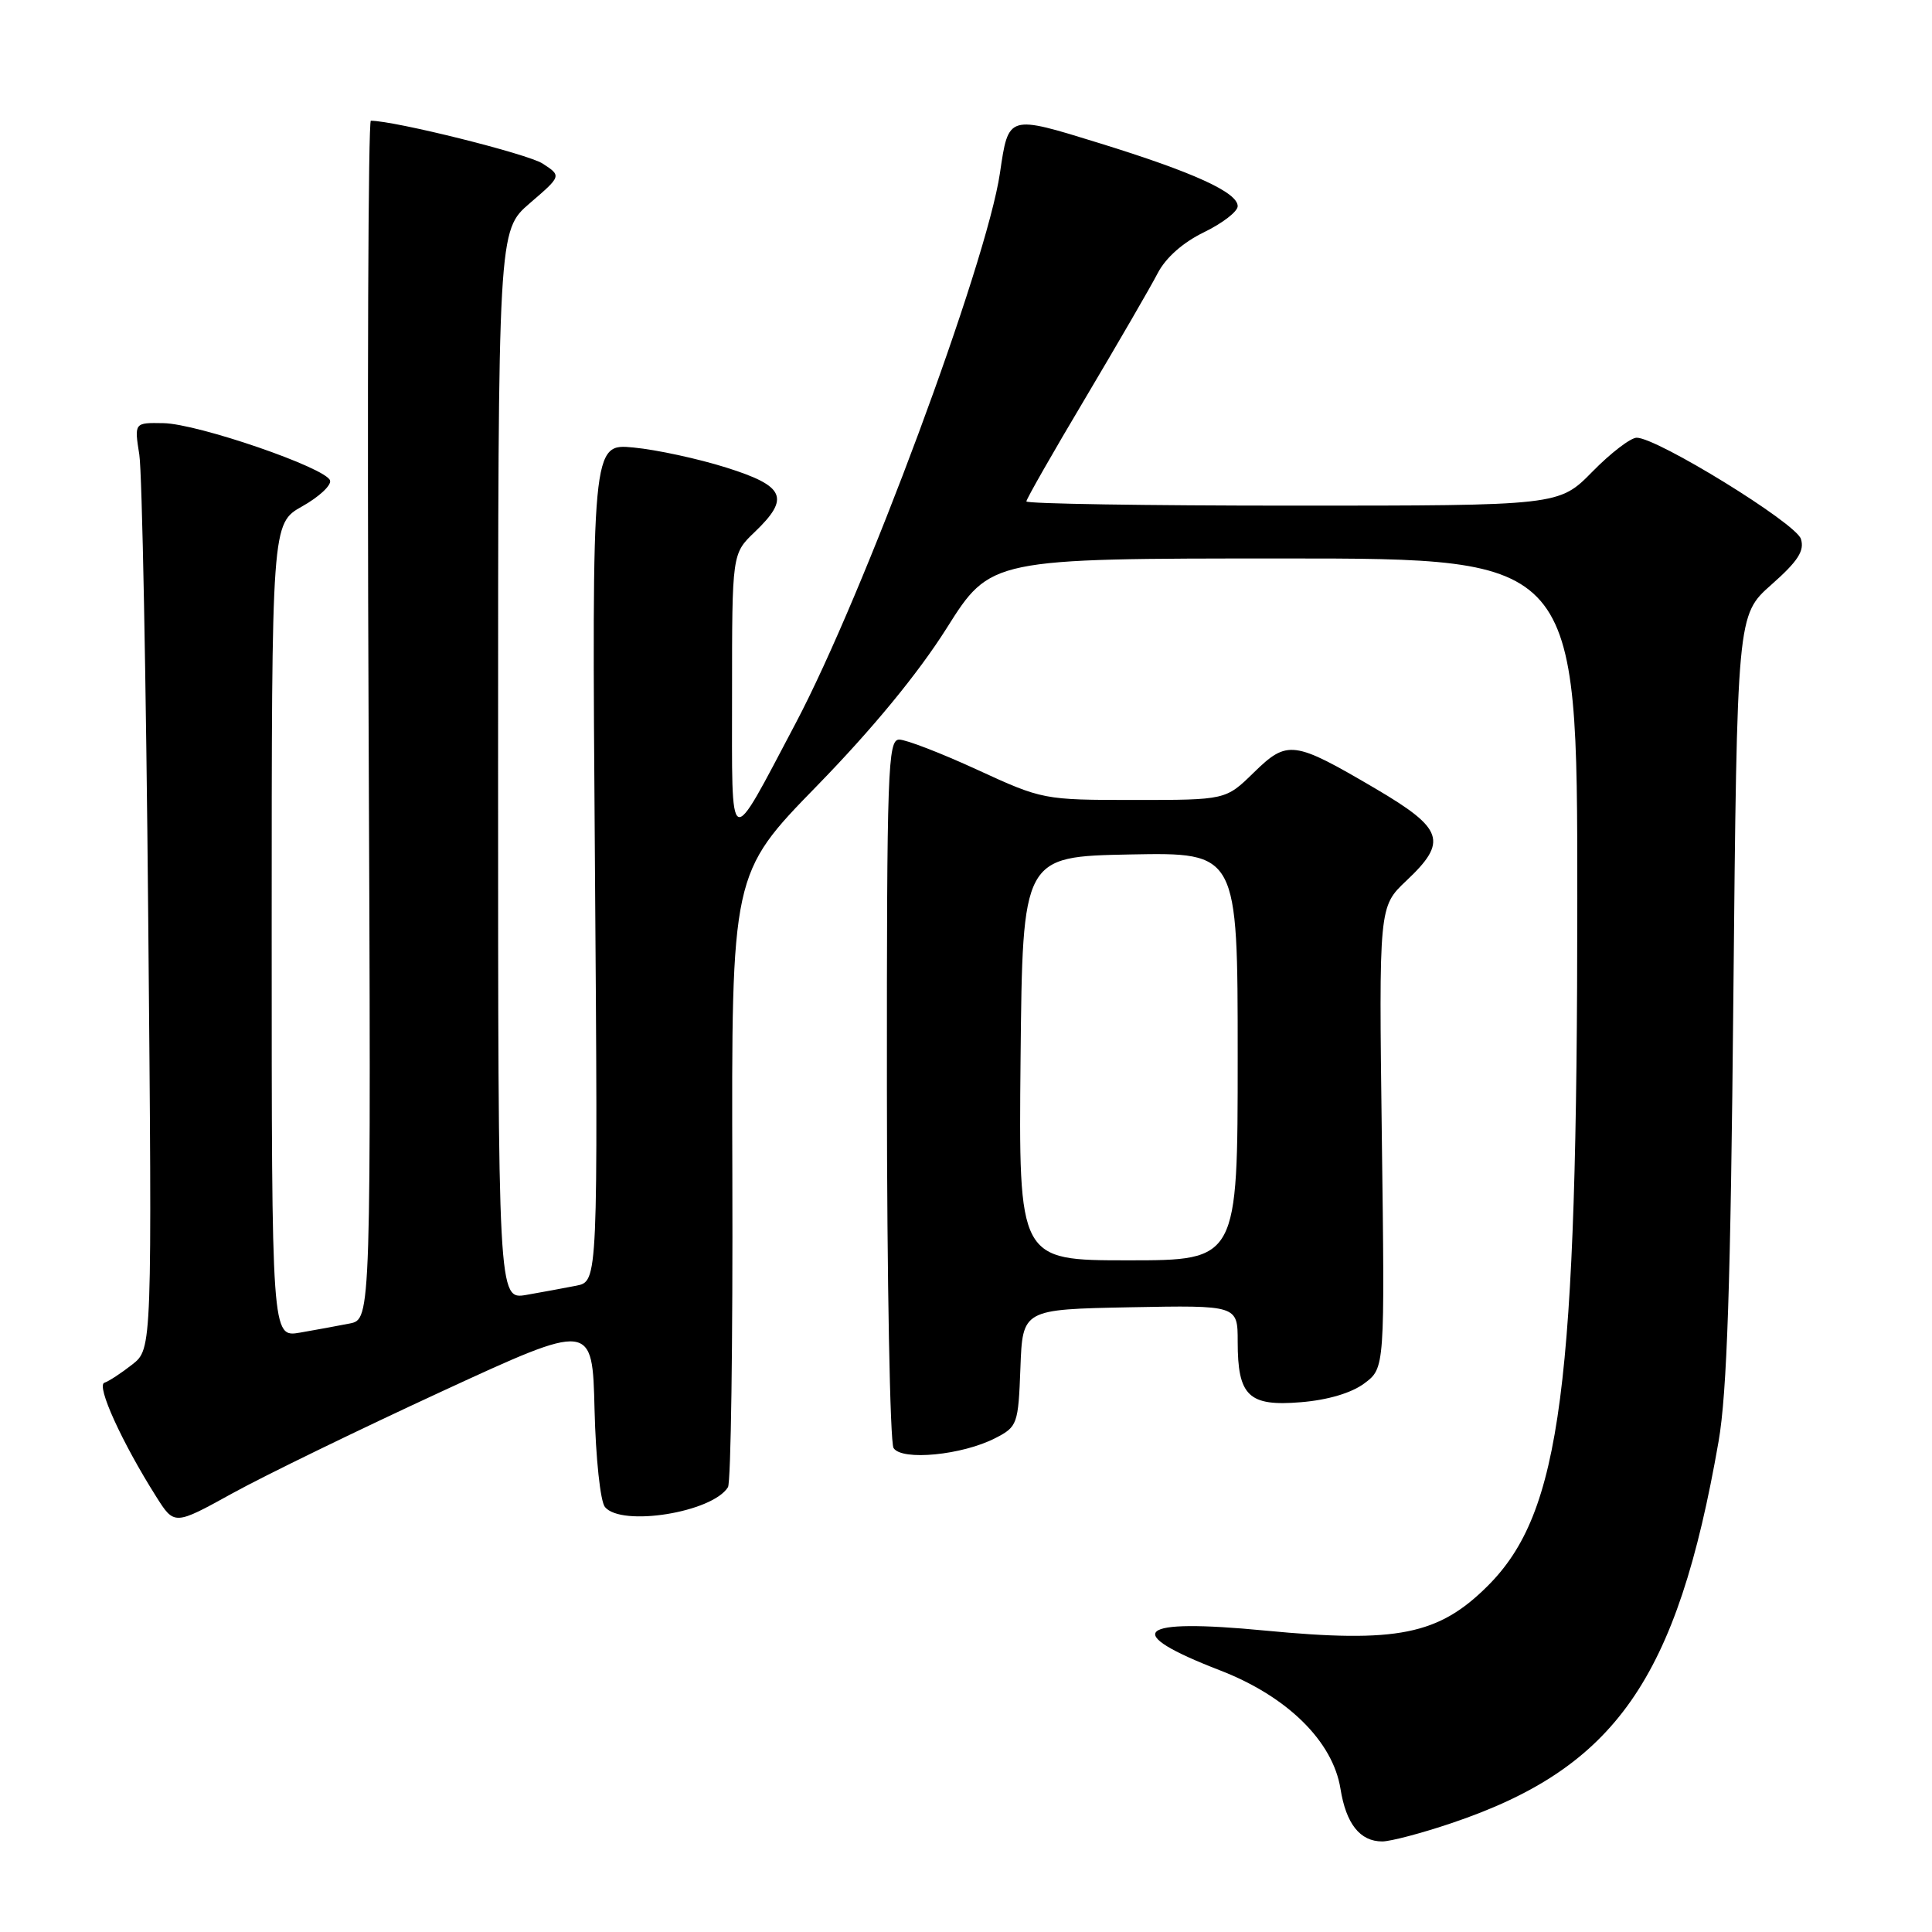 <?xml version="1.0" encoding="UTF-8" standalone="no"?>
<!DOCTYPE svg PUBLIC "-//W3C//DTD SVG 1.1//EN" "http://www.w3.org/Graphics/SVG/1.1/DTD/svg11.dtd" >
<svg xmlns="http://www.w3.org/2000/svg" xmlns:xlink="http://www.w3.org/1999/xlink" version="1.1" viewBox="0 0 256 256">
 <g >
 <path fill="currentColor"
d=" M 192.32 241.58 C 214.04 234.26 222.22 222.57 227.72 191.00 C 228.84 184.56 229.32 170.27 229.68 132.00 C 230.17 81.50 230.17 81.50 234.72 77.47 C 238.24 74.36 239.13 72.98 238.63 71.41 C 237.97 69.32 219.59 58.00 216.87 58.00 C 216.07 58.00 213.43 60.02 211.00 62.50 C 206.58 67.00 206.58 67.00 171.29 67.00 C 151.88 67.00 136.00 66.75 136.00 66.44 C 136.00 66.13 139.53 59.94 143.85 52.69 C 148.16 45.43 152.46 38.02 153.39 36.22 C 154.46 34.15 156.74 32.13 159.54 30.77 C 161.99 29.58 164.00 28.03 164.00 27.32 C 164.00 25.49 158.13 22.82 145.68 18.97 C 133.52 15.21 133.64 15.17 132.50 22.92 C 130.73 34.95 114.46 78.77 105.39 95.91 C 96.42 112.87 97.00 113.15 97.00 91.91 C 97.00 73.37 97.00 73.37 100.00 70.50 C 104.72 65.98 104.03 64.41 96.25 61.96 C 92.54 60.79 87.01 59.59 83.96 59.30 C 78.42 58.76 78.42 58.76 78.83 114.27 C 79.24 169.79 79.24 169.79 76.37 170.36 C 74.79 170.67 71.81 171.22 69.75 171.58 C 66.00 172.22 66.00 172.22 66.00 101.39 C 66.00 30.55 66.00 30.55 70.20 26.93 C 74.41 23.31 74.41 23.31 71.91 21.68 C 69.96 20.40 52.31 16.00 49.14 16.00 C 48.79 16.00 48.65 51.73 48.84 95.40 C 49.18 174.80 49.18 174.80 46.34 175.37 C 44.78 175.68 41.81 176.22 39.75 176.58 C 36.00 177.22 36.00 177.22 36.00 123.30 C 36.00 69.37 36.00 69.37 40.05 67.09 C 42.28 65.84 43.94 64.29 43.73 63.66 C 43.20 61.99 26.20 56.14 21.64 56.07 C 17.79 56.00 17.79 56.00 18.46 60.25 C 18.83 62.59 19.36 90.20 19.64 121.62 C 20.16 178.73 20.16 178.73 17.53 180.80 C 16.08 181.94 14.42 183.03 13.83 183.22 C 12.73 183.59 16.14 191.10 20.69 198.30 C 23.10 202.12 23.10 202.12 30.80 197.87 C 35.04 195.53 47.50 189.47 58.50 184.39 C 78.50 175.16 78.50 175.16 78.78 186.77 C 78.94 193.23 79.55 198.96 80.16 199.69 C 82.36 202.34 94.40 200.40 96.46 197.06 C 96.85 196.43 97.11 177.88 97.04 155.83 C 96.92 115.75 96.92 115.75 108.26 104.12 C 115.61 96.58 121.64 89.25 125.43 83.25 C 131.26 74.00 131.26 74.00 170.13 74.00 C 209.00 74.00 209.00 74.00 209.00 119.04 C 209.00 184.02 206.86 200.41 197.14 210.13 C 190.63 216.63 185.13 217.74 167.64 216.06 C 150.49 214.41 148.44 216.22 161.68 221.34 C 170.57 224.78 176.61 230.73 177.62 237.02 C 178.36 241.67 180.21 244.00 183.15 244.00 C 184.25 244.00 188.38 242.91 192.32 241.58 Z  M 131.90 190.55 C 134.81 189.05 134.93 188.73 135.21 181.25 C 135.50 173.50 135.50 173.50 149.75 173.22 C 164.00 172.95 164.00 172.95 164.00 177.78 C 164.00 184.99 165.44 186.38 172.38 185.80 C 175.95 185.51 179.10 184.57 180.79 183.30 C 183.50 181.27 183.50 181.27 183.10 150.71 C 182.71 120.14 182.71 120.14 186.35 116.70 C 191.87 111.50 191.31 109.82 182.25 104.49 C 171.40 98.12 170.60 98.01 166.13 102.37 C 162.42 106.00 162.42 106.00 150.31 106.00 C 138.30 106.00 138.13 105.97 129.50 102.00 C 124.72 99.80 120.06 98.00 119.15 98.00 C 117.64 98.00 117.50 101.92 117.52 144.25 C 117.53 169.69 117.93 191.12 118.40 191.87 C 119.49 193.60 127.53 192.81 131.90 190.55 Z  M 135.23 140.25 C 135.50 113.50 135.50 113.50 149.75 113.22 C 164.00 112.95 164.00 112.95 164.00 139.97 C 164.00 167.00 164.00 167.00 149.48 167.00 C 134.97 167.00 134.97 167.00 135.23 140.25 Z "/>
</g>
</svg>